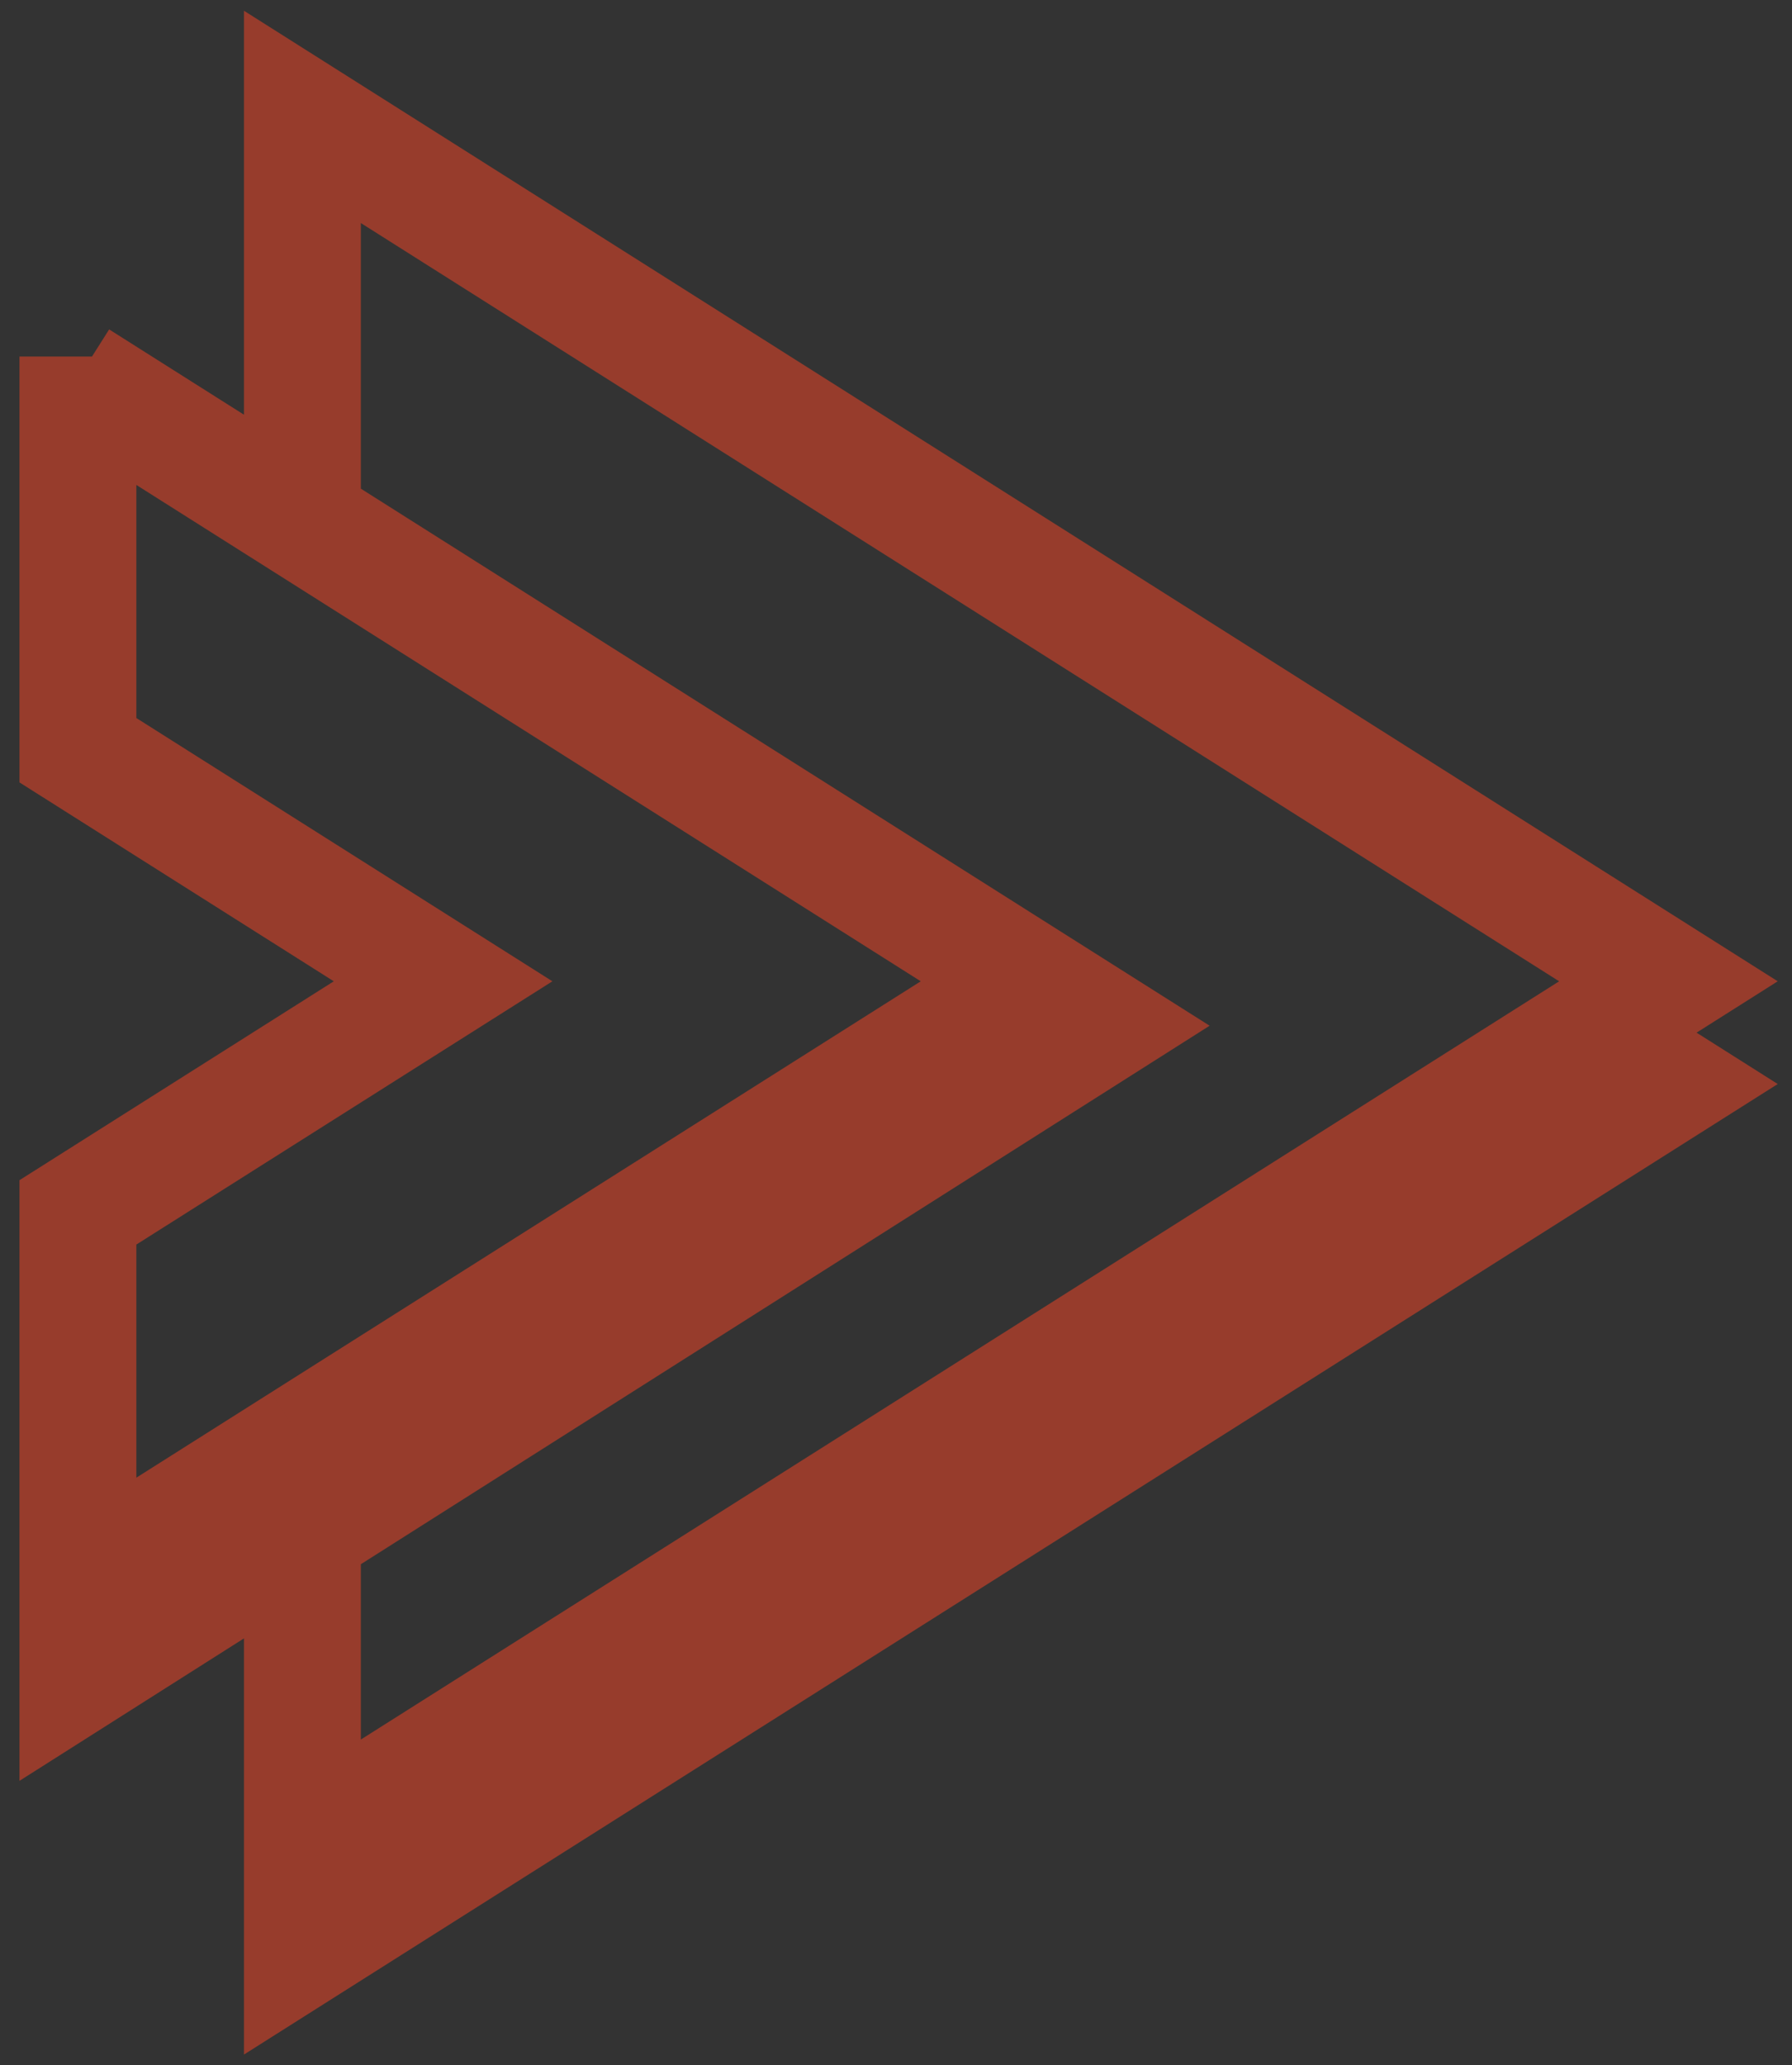 <svg width="46" height="53" viewBox="0 0 46 53" fill="none" xmlns="http://www.w3.org/2000/svg">
<rect x="0" y="0" width="46" height="53" fill="#333333" stroke="none"/>
<path d="M7.763 36.998L2 40.644V42.972L7.763 39.316V36.998Z" fill="white"/>
<path d="M26.441 25.182L7.763 36.998V39.316L28.247 26.324L26.441 25.182Z" fill="white"/>
<path d="M7.763 47.364V50L42.828 27.818L40.745 26.5L7.763 47.364Z" fill="white"/>
<path d="M2 9.721L7.763 13.366M26.441 25.182L7.763 36.998M26.441 25.182L7.763 13.366M26.441 25.182L28.247 26.324L7.763 39.316M2 40.644V31.112L11.374 25.182L2 19.252V9.15M2 40.644L7.763 36.998M2 40.644V42.972L7.763 39.316M7.763 36.998V39.316M7.763 47.364V39.316M7.763 47.364V50L42.828 27.818L40.745 26.5M7.763 47.364L40.745 26.5M7.763 13.366V3L42.828 25.182L40.745 26.5" stroke="#973C2C" stroke-width="3"/>
</svg>

